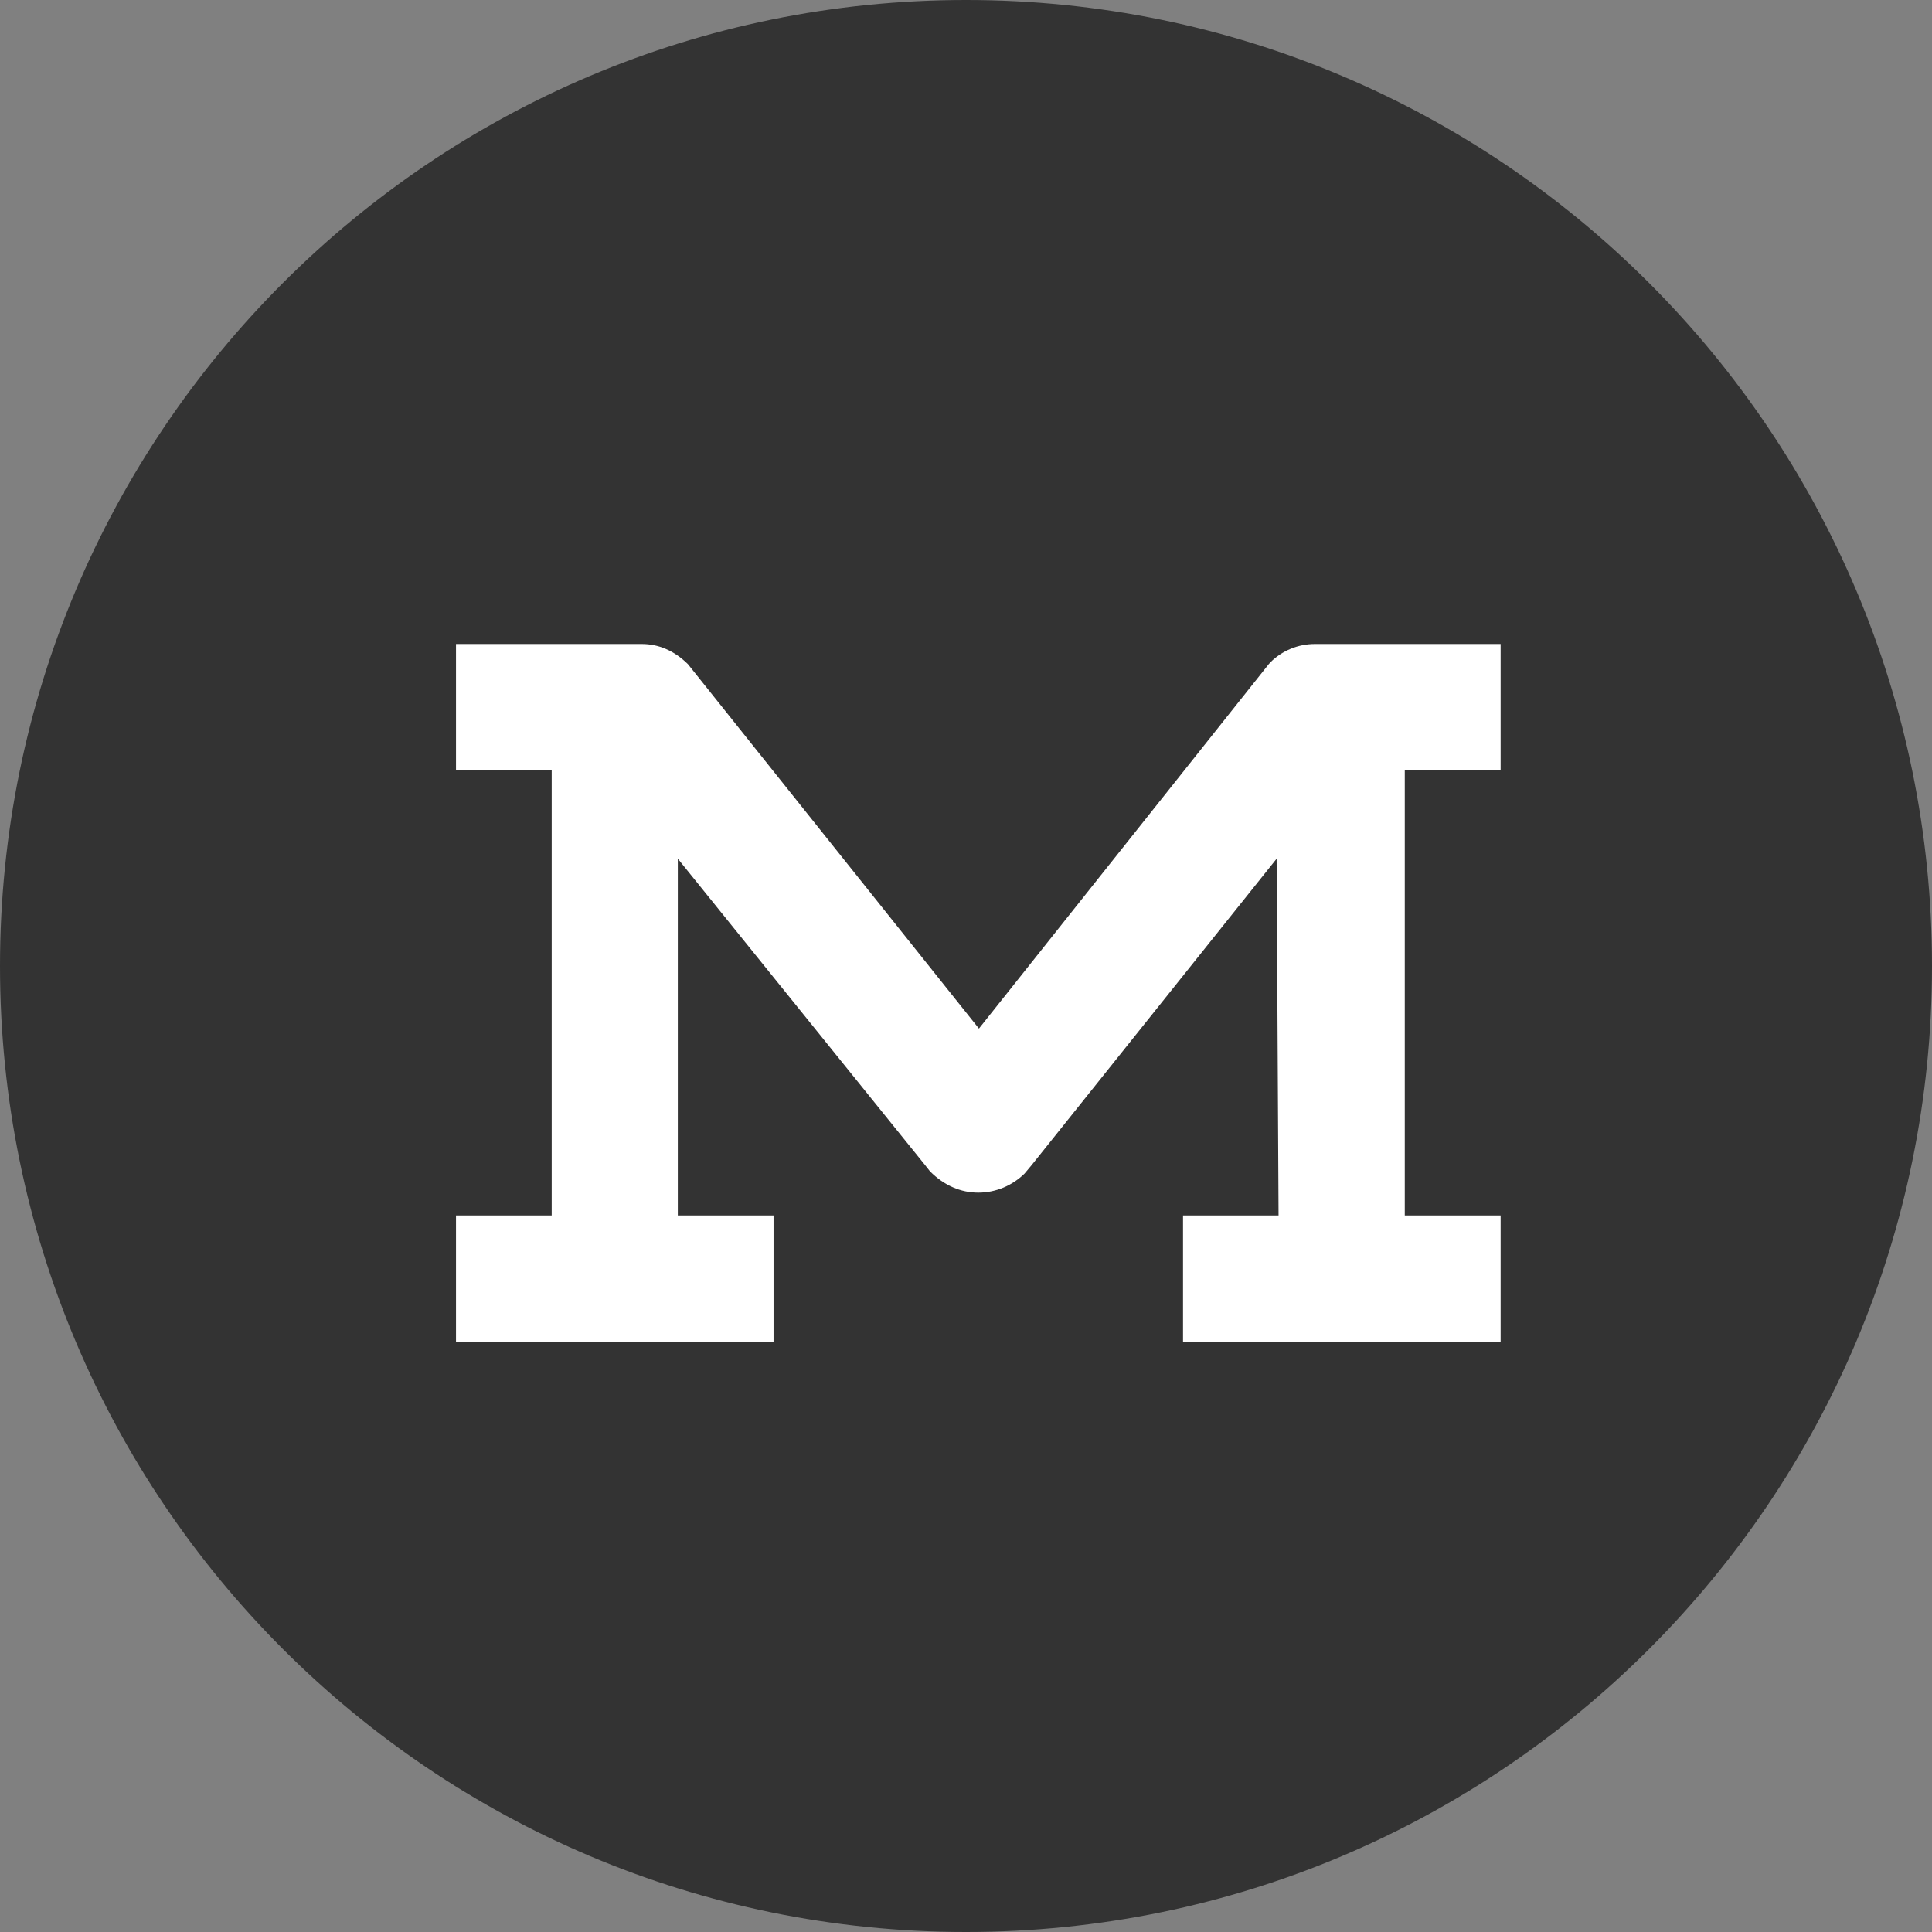 <?xml version="1.0" encoding="UTF-8"?>
<svg width="36px" height="36px" viewBox="0 0 36 36" version="1.1" xmlns="http://www.w3.org/2000/svg" xmlns:xlink="http://www.w3.org/1999/xlink">
    <rect x="0" y="0" width="36" height="36" fill="#808080" stroke="none"/>
    <title>m_icon</title>
    <g id="Page-1" stroke="none" stroke-width="1" fill="none" fill-rule="evenodd">
        <g id="m_icon" fill-rule="nonzero">
            <path d="M18,36 C8.059,36 0,27.941 0,18 C0,8.059 8.059,0 18,0 C27.941,0 36,8.059 36,18 C36,27.941 27.941,36 18,36 Z" id="Oval-Copy-path" fill="#333333"></path>
            <path d="M11.957,12 C12.27,12 12.562,12.122 12.819,12.376 L18.241,19.166 L23.64,12.377 L23.675,12.338 C23.893,12.123 24.188,12 24.501,12 L27.962,12 L27.962,14.35 L26.176,14.35 L26.176,22.648 L27.962,22.648 L27.962,25 L22.044,25 L22.044,22.648 L23.824,22.648 L23.788,16.001 L19.228,21.704 L19.091,21.868 C18.862,22.092 18.556,22.223 18.229,22.223 C17.903,22.223 17.595,22.092 17.329,21.826 L17.232,21.703 L12.63,16 L12.63,22.648 L14.414,22.648 L14.414,25 L8.497,25 L8.497,22.648 L10.28,22.648 L10.28,14.35 L8.497,14.35 L8.497,12 L11.957,12 Z" id="Path" fill="#FFFFFF"></path>
        </g>
    </g>
</svg>
